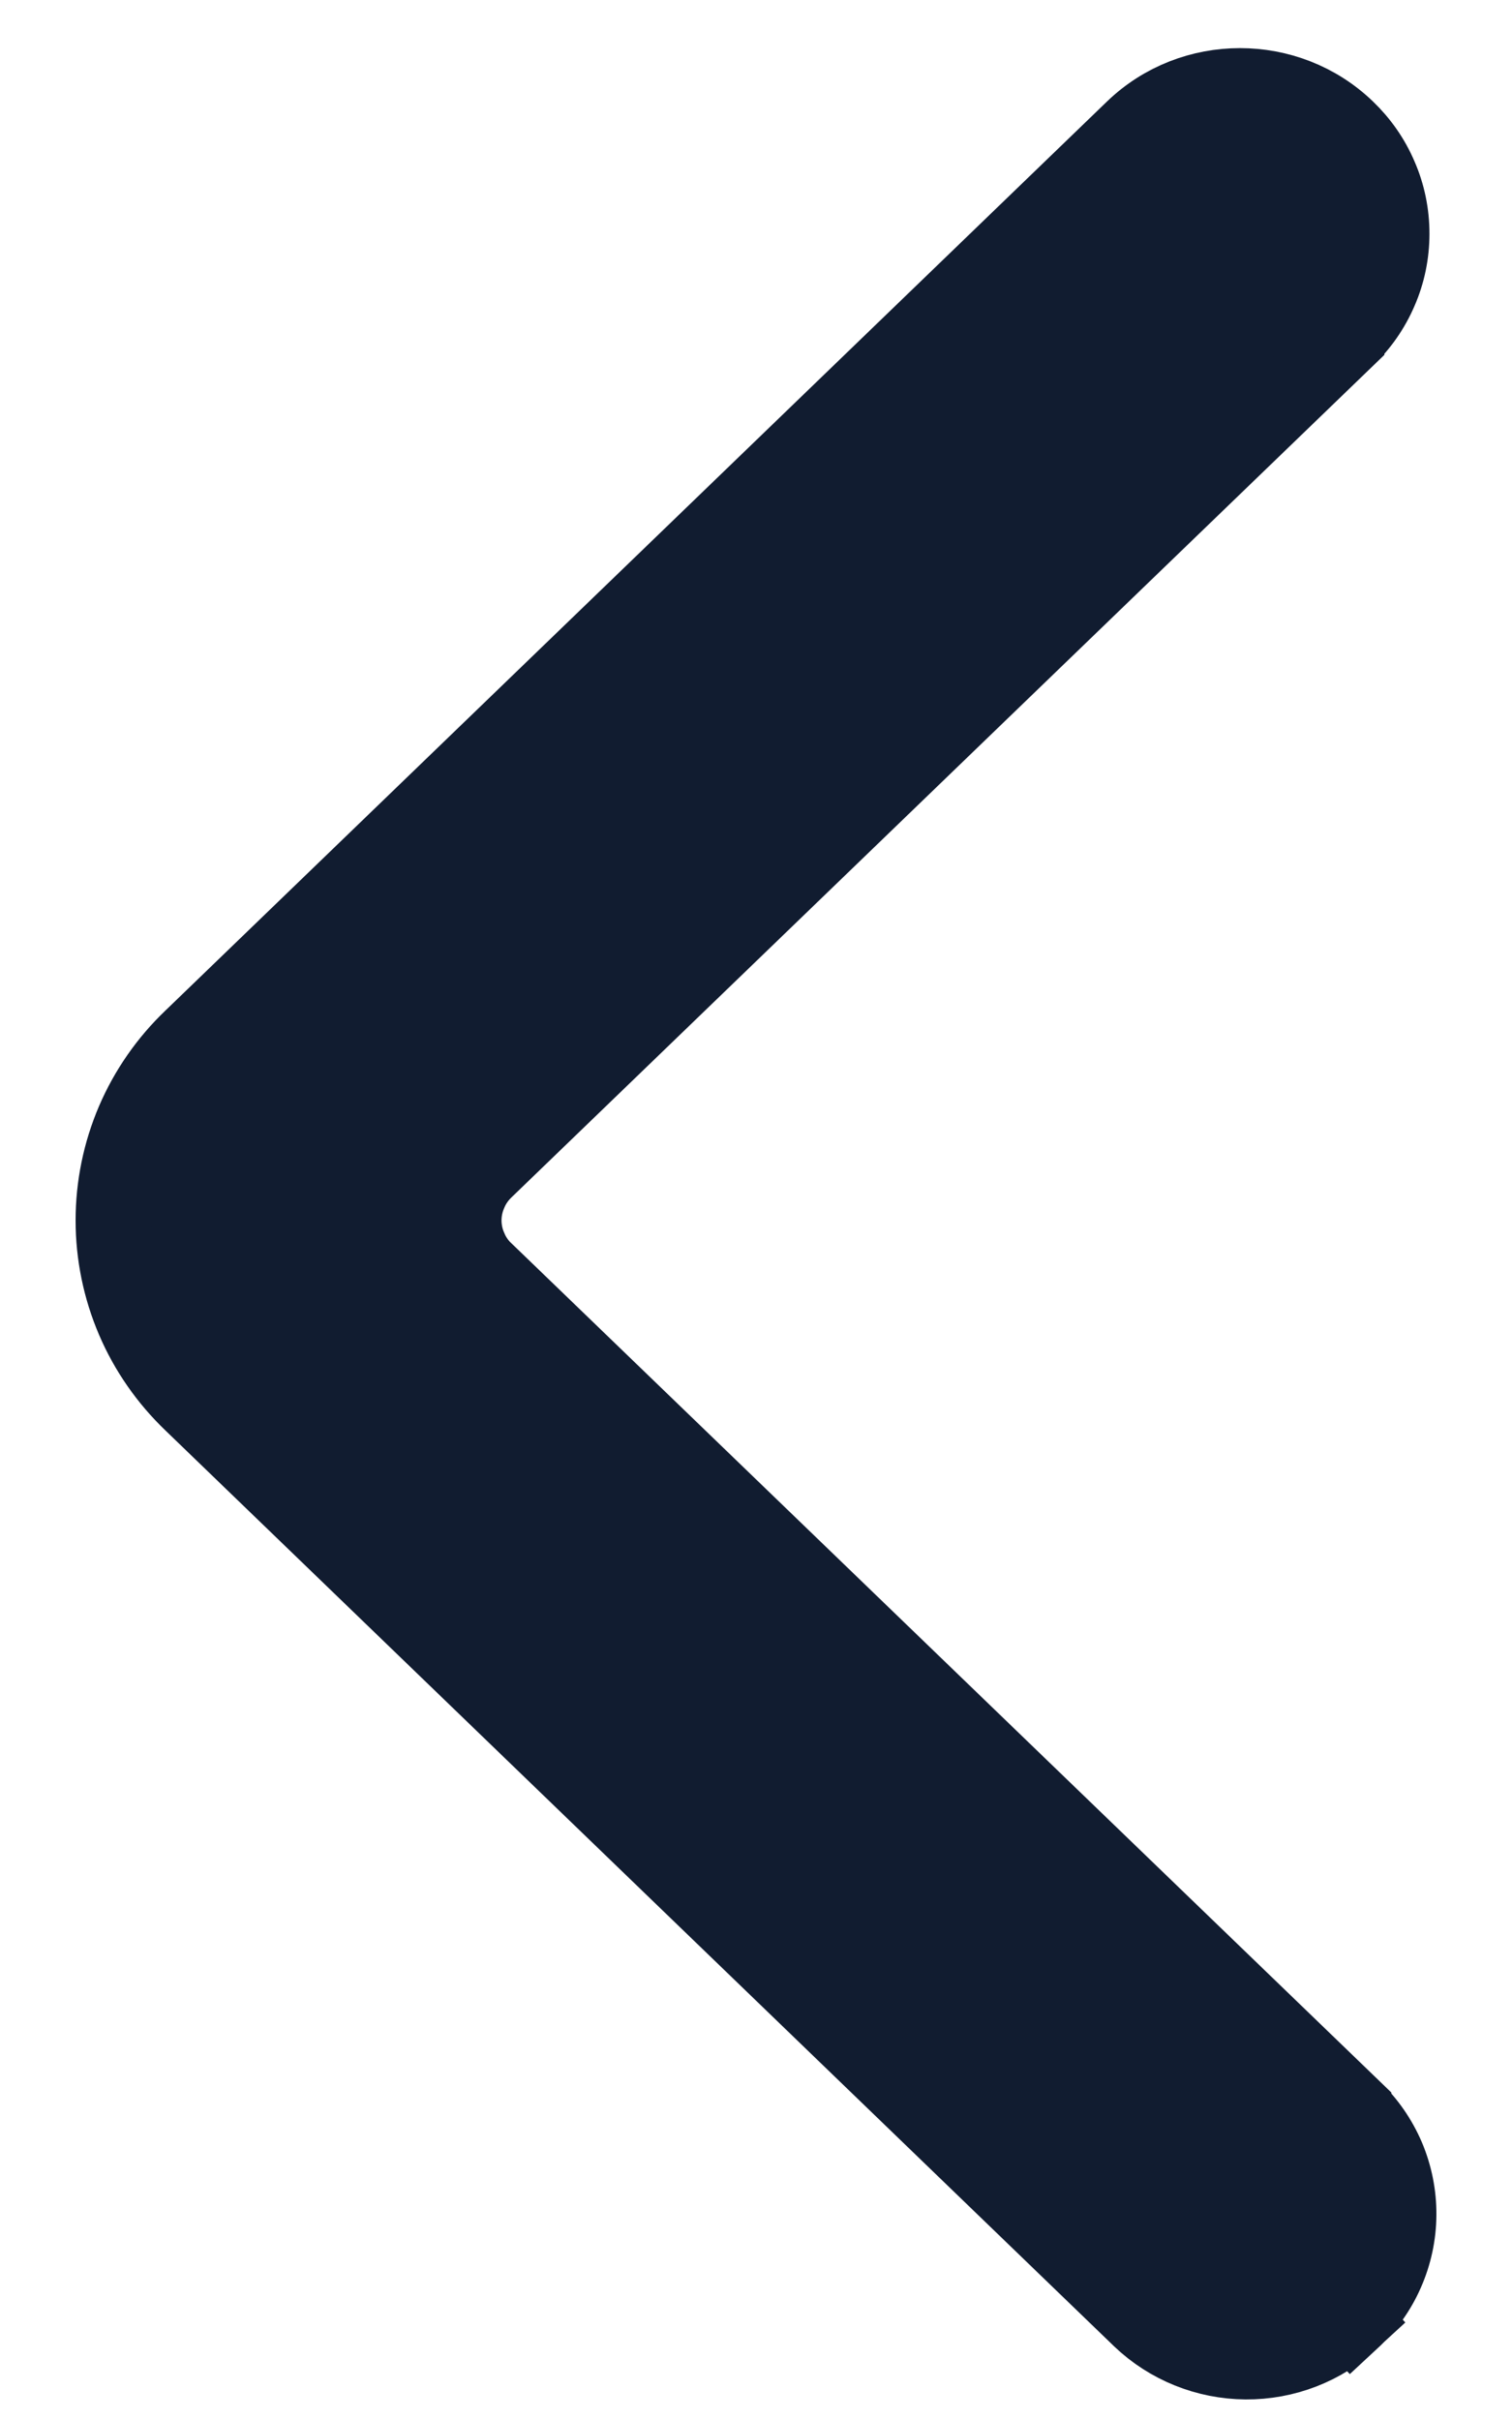 <svg width="10" height="16" viewBox="0 0 10 16" fill="none" xmlns="http://www.w3.org/2000/svg">
<path id="Vector" d="M8.771 15.159L8.941 15.343C9.037 15.254 9.115 15.146 9.168 15.025C9.221 14.905 9.249 14.776 9.25 14.644C9.251 14.513 9.225 14.383 9.174 14.262C9.122 14.141 9.047 14.032 8.952 13.942C8.952 13.942 8.952 13.941 8.952 13.941L3.212 8.403L3.212 8.403L3.21 8.402C3.165 8.359 3.129 8.307 3.105 8.25L2.875 8.348L3.105 8.25C3.08 8.193 3.067 8.131 3.067 8.069C3.067 8.006 3.08 7.945 3.105 7.888C3.129 7.83 3.165 7.779 3.21 7.736L3.21 7.736L3.212 7.734L8.906 2.24C8.906 2.24 8.906 2.239 8.906 2.239C9 2.15 9.075 2.042 9.126 1.923C9.178 1.804 9.204 1.675 9.204 1.545C9.204 1.415 9.178 1.286 9.126 1.167C9.075 1.047 9 0.94 8.906 0.85C8.515 0.474 7.886 0.474 7.495 0.851C7.495 0.851 7.495 0.851 7.495 0.851L1.269 6.86C1.269 6.86 1.268 6.86 1.268 6.861C1.105 7.016 0.974 7.204 0.885 7.411C0.796 7.619 0.75 7.843 0.75 8.069C0.75 8.295 0.796 8.519 0.885 8.727C0.974 8.935 1.105 9.122 1.268 9.278L7.54 15.331L7.54 15.331L7.542 15.333C7.73 15.512 7.979 15.612 8.239 15.614C8.499 15.616 8.75 15.519 8.941 15.342L8.771 15.159ZM8.771 15.159C8.843 15.093 8.9 15.013 8.939 14.924C8.979 14.835 8.999 14.739 9 14.642C9.001 14.545 8.982 14.449 8.944 14.359L7.714 15.152C7.856 15.287 8.045 15.363 8.241 15.364C8.438 15.366 8.627 15.292 8.771 15.159Z" fill="#111C30" stroke="#111C30" stroke-width="0.5"/>
</svg>
